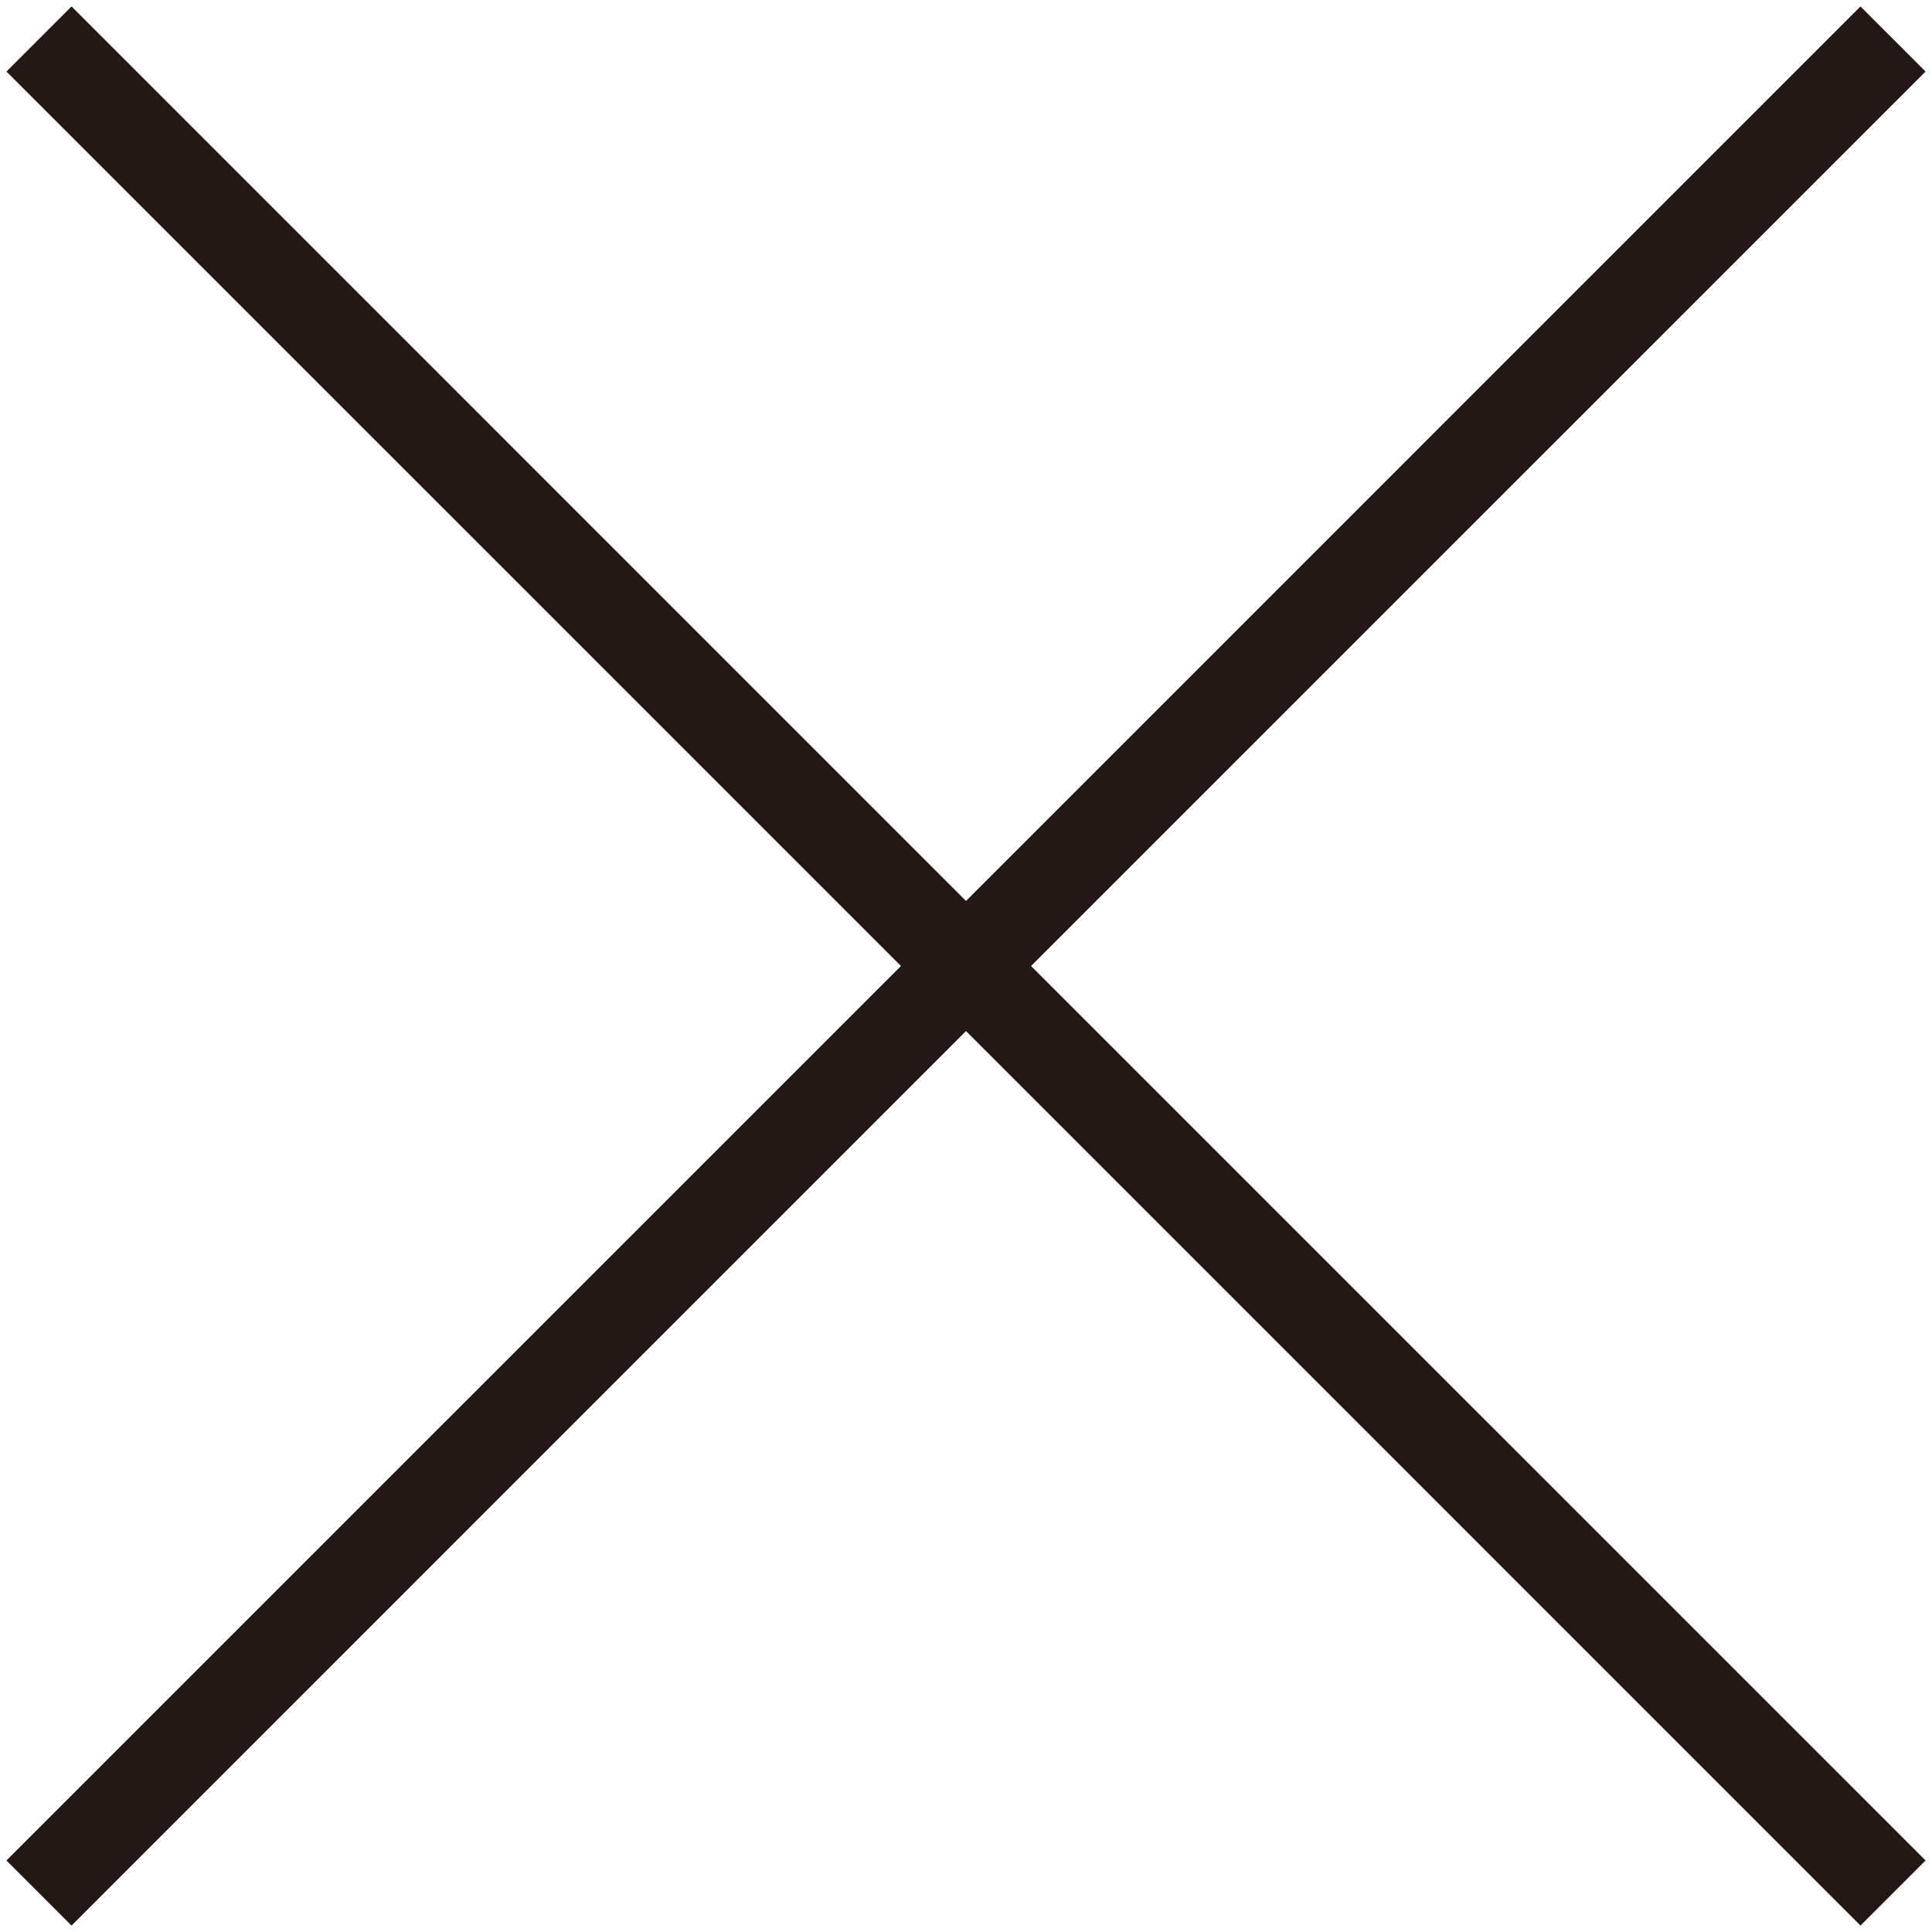 <?xml version="1.0" encoding="iso-8859-1"?>
<!-- Generator: Adobe Illustrator 23.0.1, SVG Export Plug-In . SVG Version: 6.00 Build 0)  -->
<svg version="1.1" id="&#x56FE;&#x5C42;_1" xmlns="http://www.w3.org/2000/svg" xmlns:xlink="http://www.w3.org/1999/xlink" x="0px"
	 y="0px" viewBox="0 0 42 42" style="enable-background:new 0 0 42 42;" xml:space="preserve">
<polygon style="fill:#231815;" points="41.86,1.555 40.445,0.14 21,19.586 1.555,0.14 0.14,1.555 19.586,21 0.14,40.445 
	1.555,41.86 21,22.414 40.445,41.86 41.86,40.445 22.414,21 "/>
</svg>
